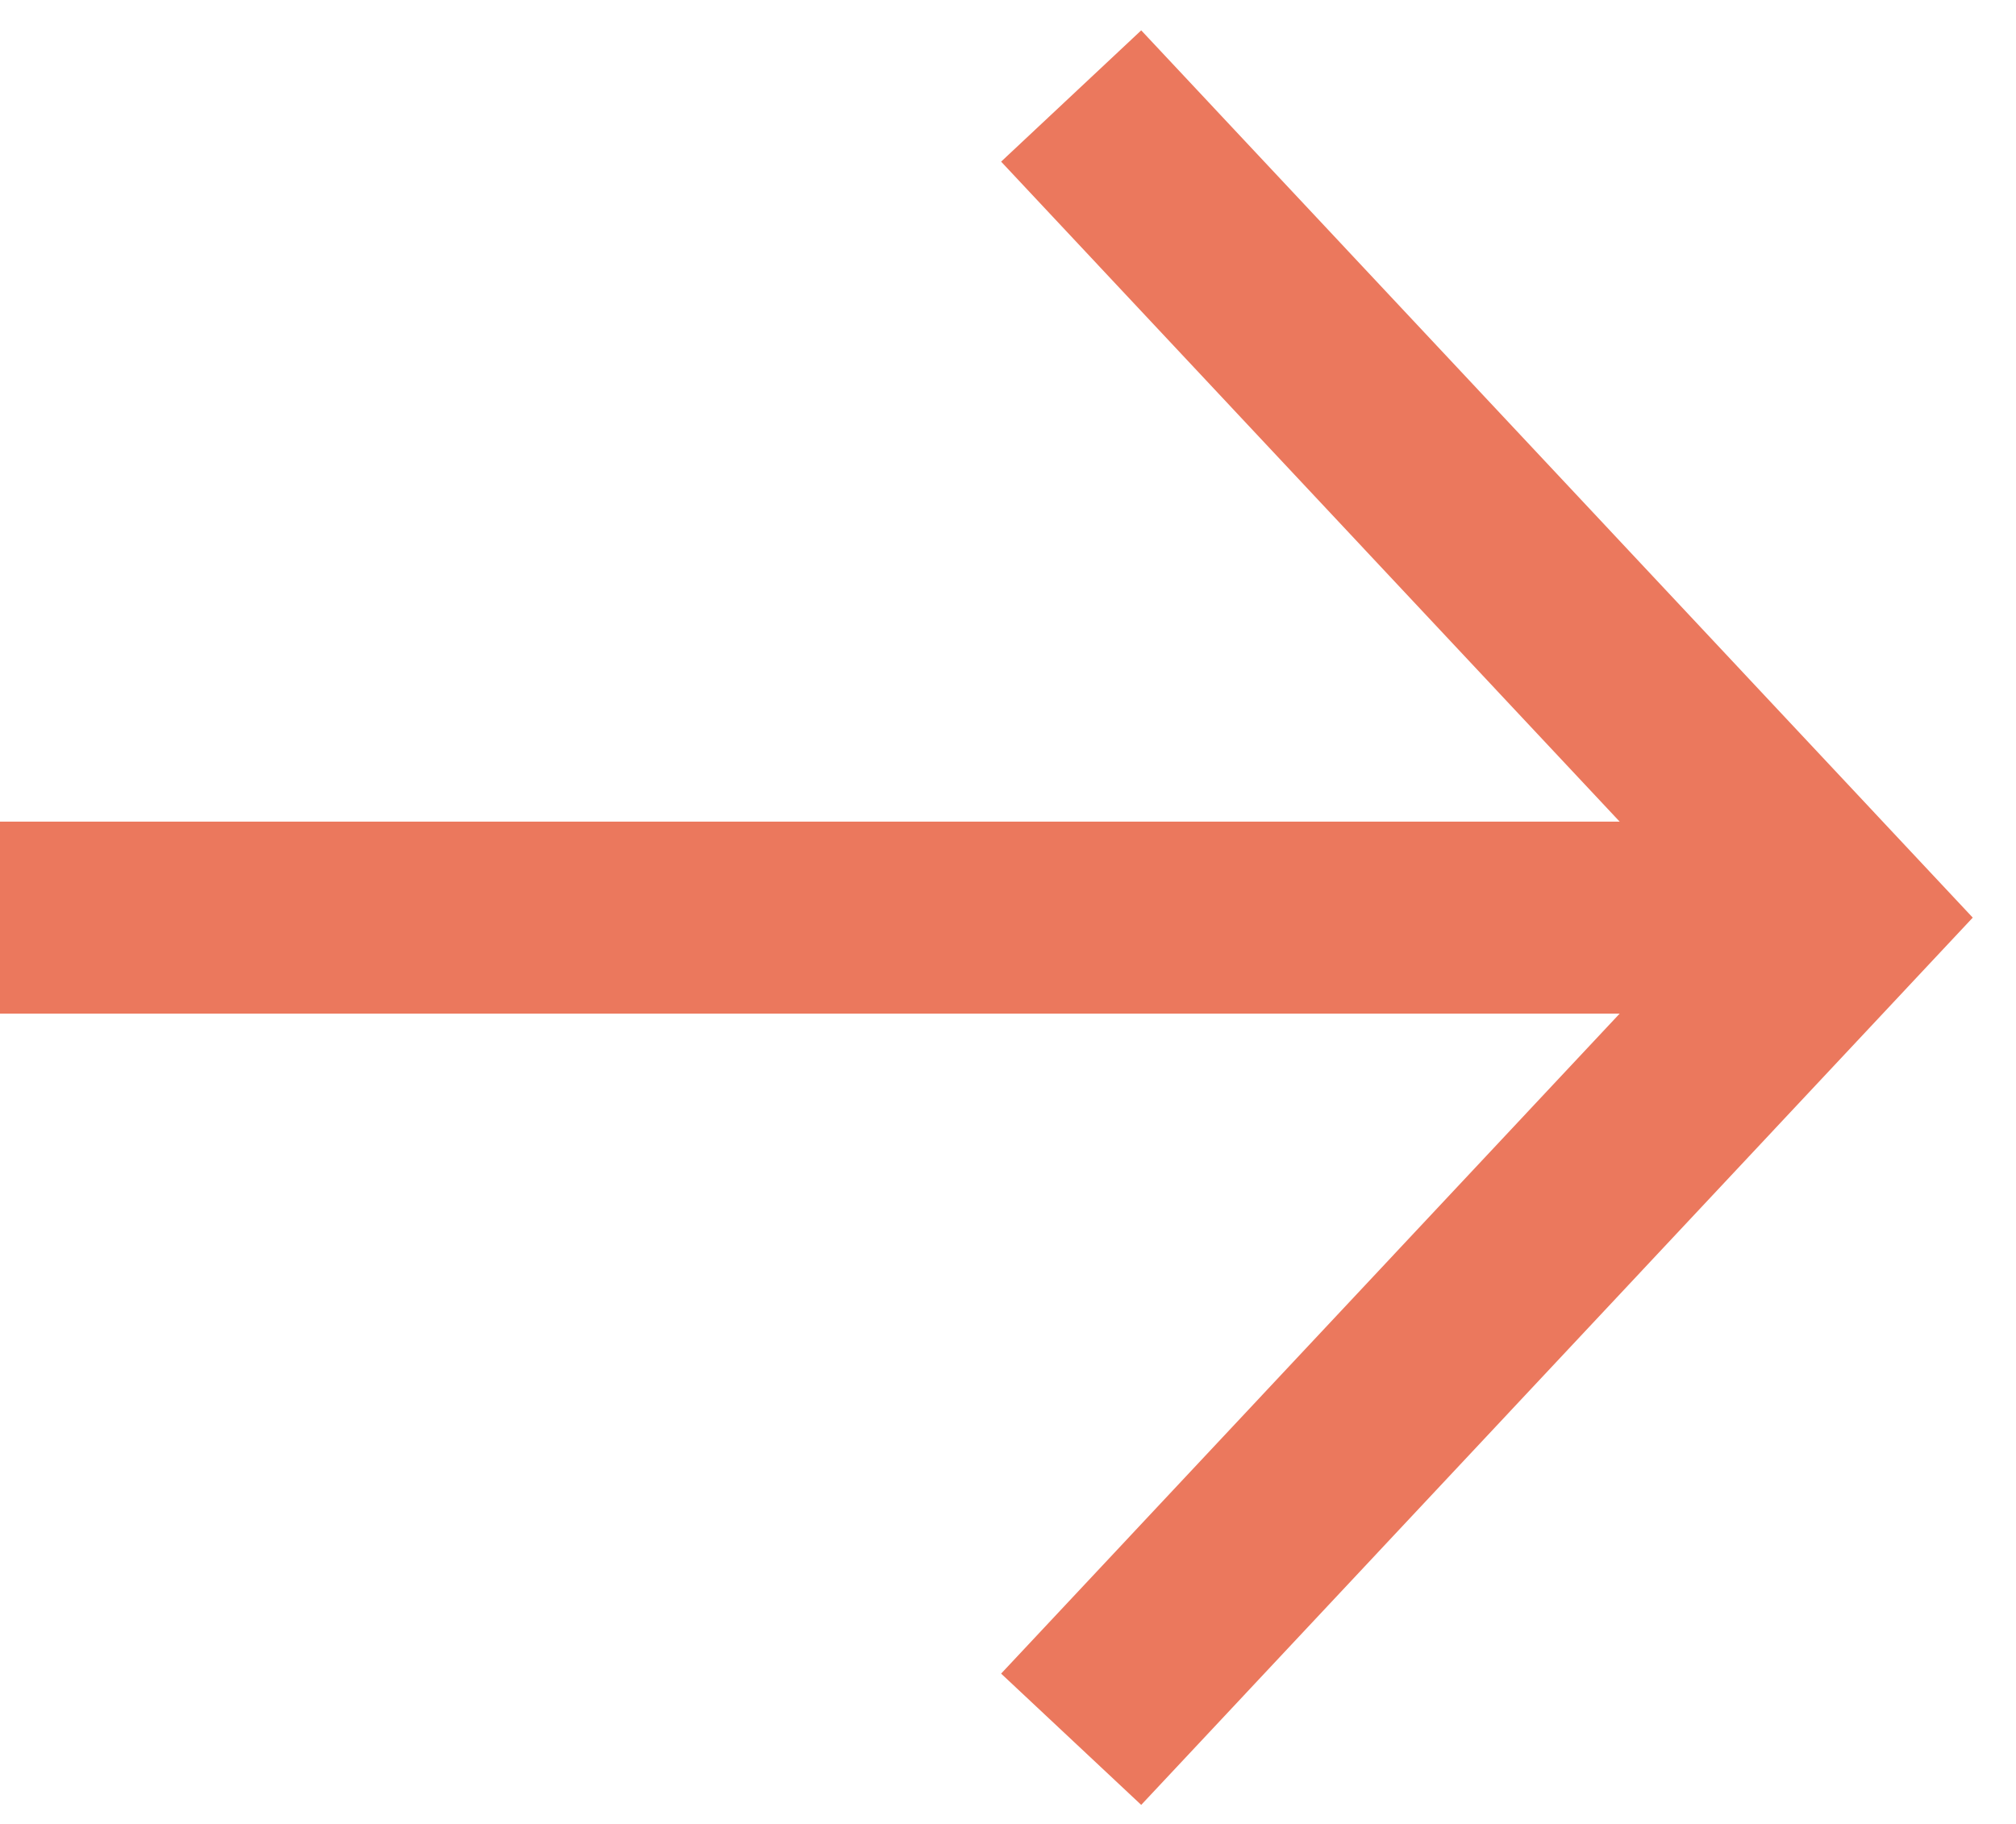 <!-- <svg width="21" height="19" viewBox="0 0 21 19" fill="none" xmlns="http://www.w3.org/2000/svg">
    <path d="M9.8418 17.8608L1.82114 9.30176L9.8418 0.742686" stroke="white" stroke-width="2"/>
    <path d="M21 9.30194L1.82139 9.30194" stroke="white" stroke-width="2"/>
</svg> -->


<svg width="21" height="19" viewBox="0 0 21 19" fill="none" 
    xmlns="http://www.w3.org/2000/svg">
    <path d="M11.158 1L19.179 9.559L11.158 18.118" stroke="#EB785D" stroke-width="2"/>
    <path d="M4.8122e-07 9.559L19.179 9.559" stroke="#EB785D" stroke-width="2"/>
</svg>
